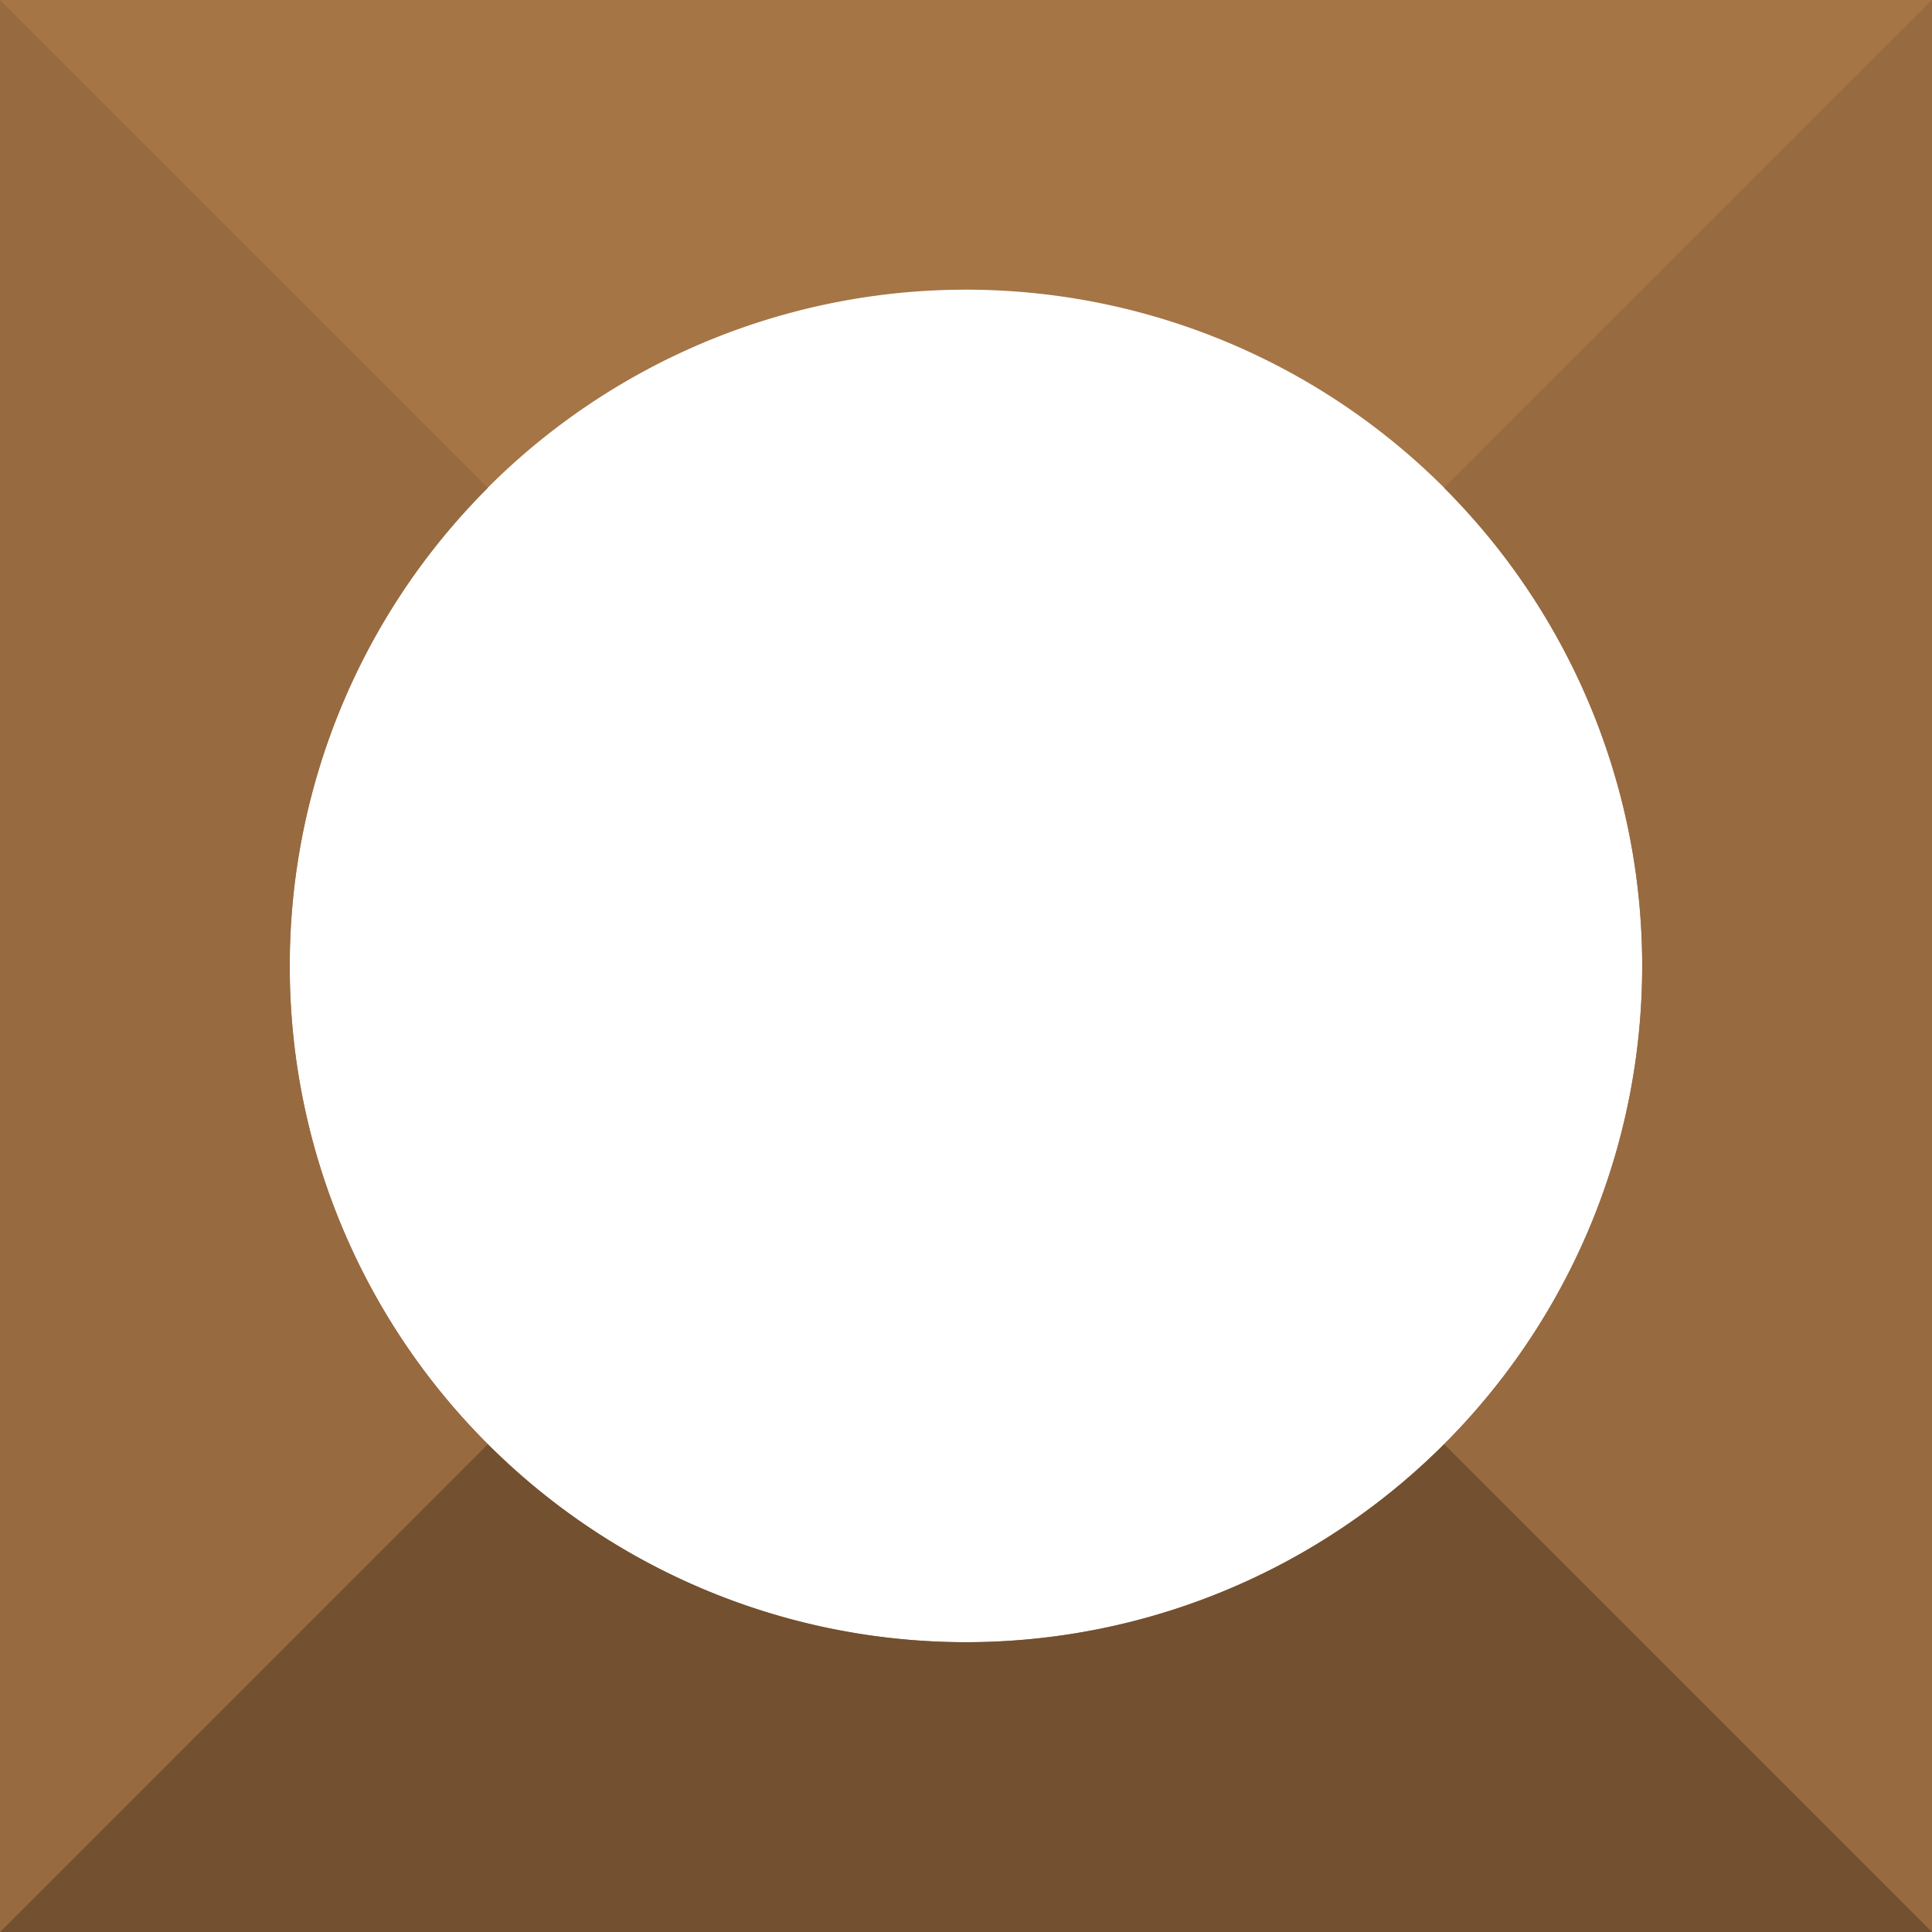 <svg xmlns="http://www.w3.org/2000/svg" viewBox="0 0 141.73 141.73"><defs><style>.cls-1{fill:#a57546;}.cls-2{fill:#986a40;}.cls-3{fill:#725030;}</style></defs><g id="Calque_2" data-name="Calque 2"><g id="Calque_1-2" data-name="Calque 1"><path class="cls-1" d="M0,0V141.73H141.73V0ZM70.87,120.47a49.61,49.61,0,1,1,49.6-49.6A49.61,49.61,0,0,1,70.87,120.47Z"/><path class="cls-2" d="M141.73,0,105.94,35.79a49.6,49.6,0,0,1,0,70.15l35.79,35.79h0V0Z"/><path class="cls-2" d="M21.26,70.87A49.45,49.45,0,0,1,35.79,35.79L0,0H0V141.73H0l35.79-35.79A49.43,49.43,0,0,1,21.26,70.87Z"/><path class="cls-3" d="M105.94,105.94a49.6,49.6,0,0,1-70.15,0L0,141.73H141.73Z"/></g></g></svg>